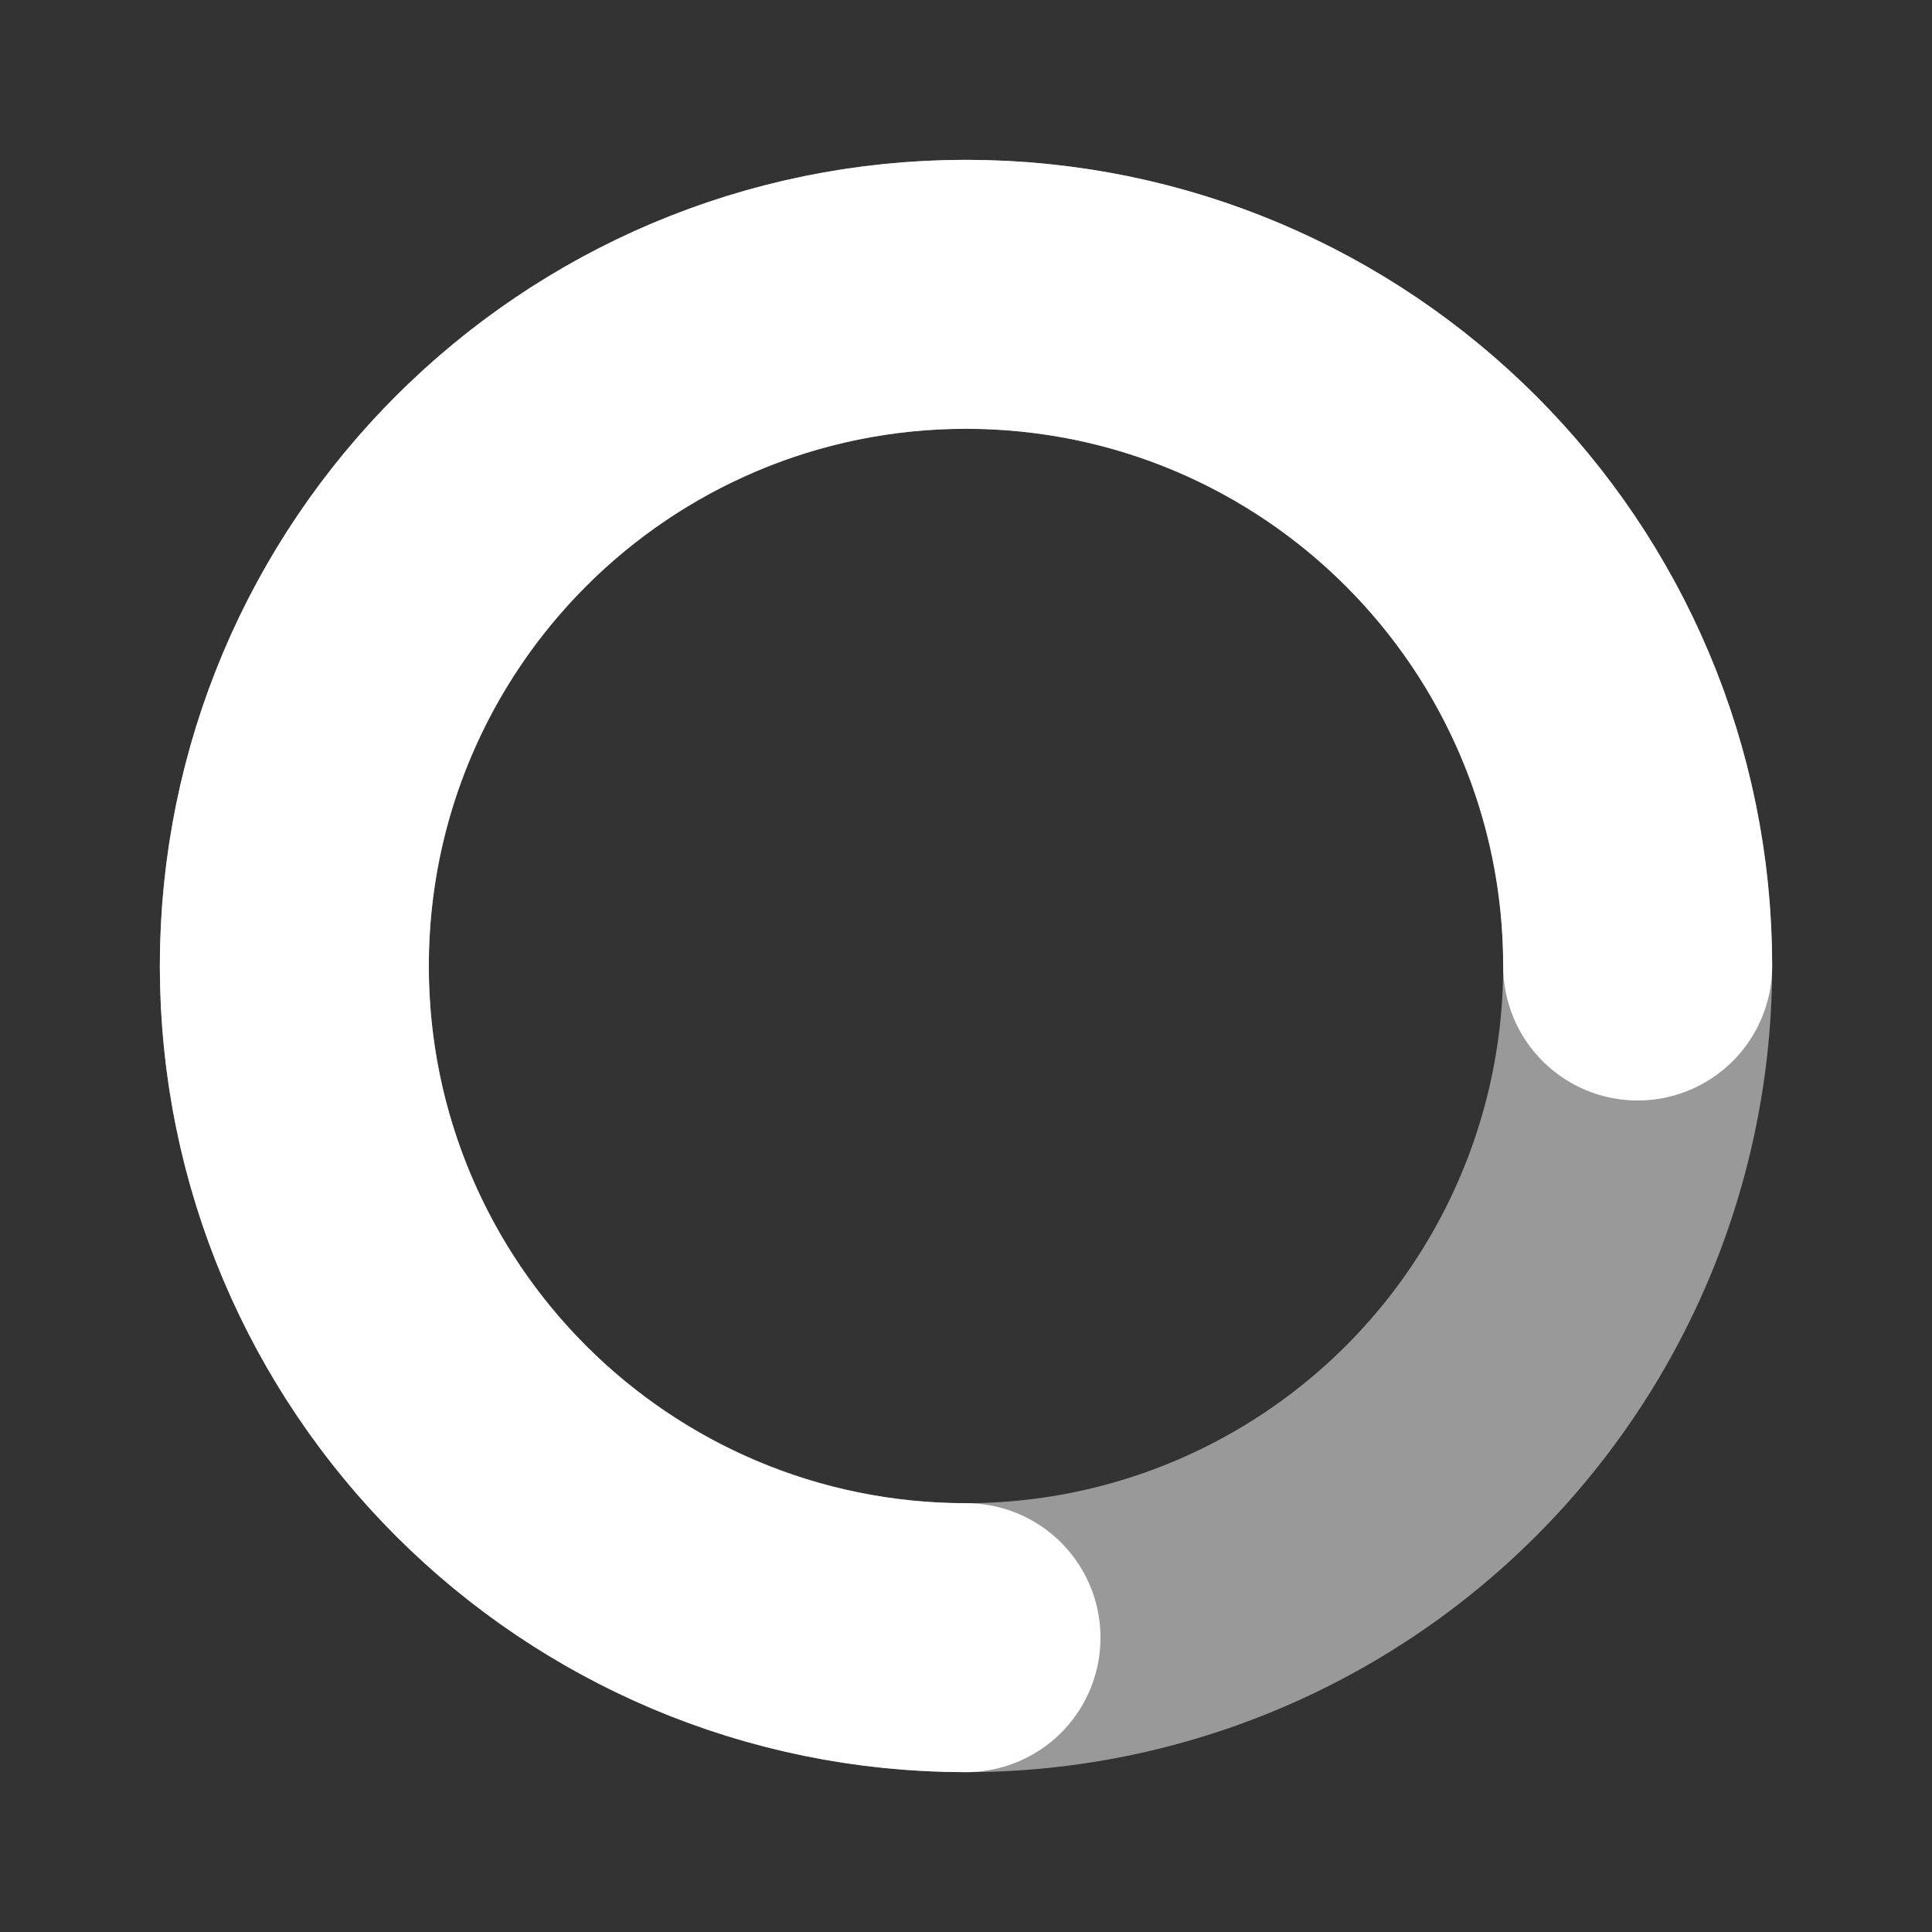 <?xml version="1.0" encoding="UTF-8"?>
<svg width="512px" height="512px" viewBox="0 0 512 512" version="1.1" xmlns="http://www.w3.org/2000/svg" xmlns:xlink="http://www.w3.org/1999/xlink">
    <rect x="0" y="0" width="512" height="512" fill="#333333" stroke="none"/>
    <!-- Generator: Sketch 51.1 (57501) - http://www.bohemiancoding.com/sketch -->
    <title>personalisation</title>
    <desc>Created with Sketch.</desc>
    <defs></defs>
    <g id="personalisation" stroke="none" stroke-width="1" fill="none" fill-rule="evenodd">
        <g id="Group-6" transform="translate(78, 78)" stroke="#FFFFFF" stroke-width="71.28">
            <circle id="Oval-11" opacity="0.5" cx="178" cy="178" r="178"></circle>
            <path d="M356,178 C356,79.693 276.307,0 178,0 C79.693,0 0,79.693 0,178 C0,276.307 79.693,356 178,356" id="Oval-11" stroke-linecap="round"></path>
        </g>
    </g>
</svg>